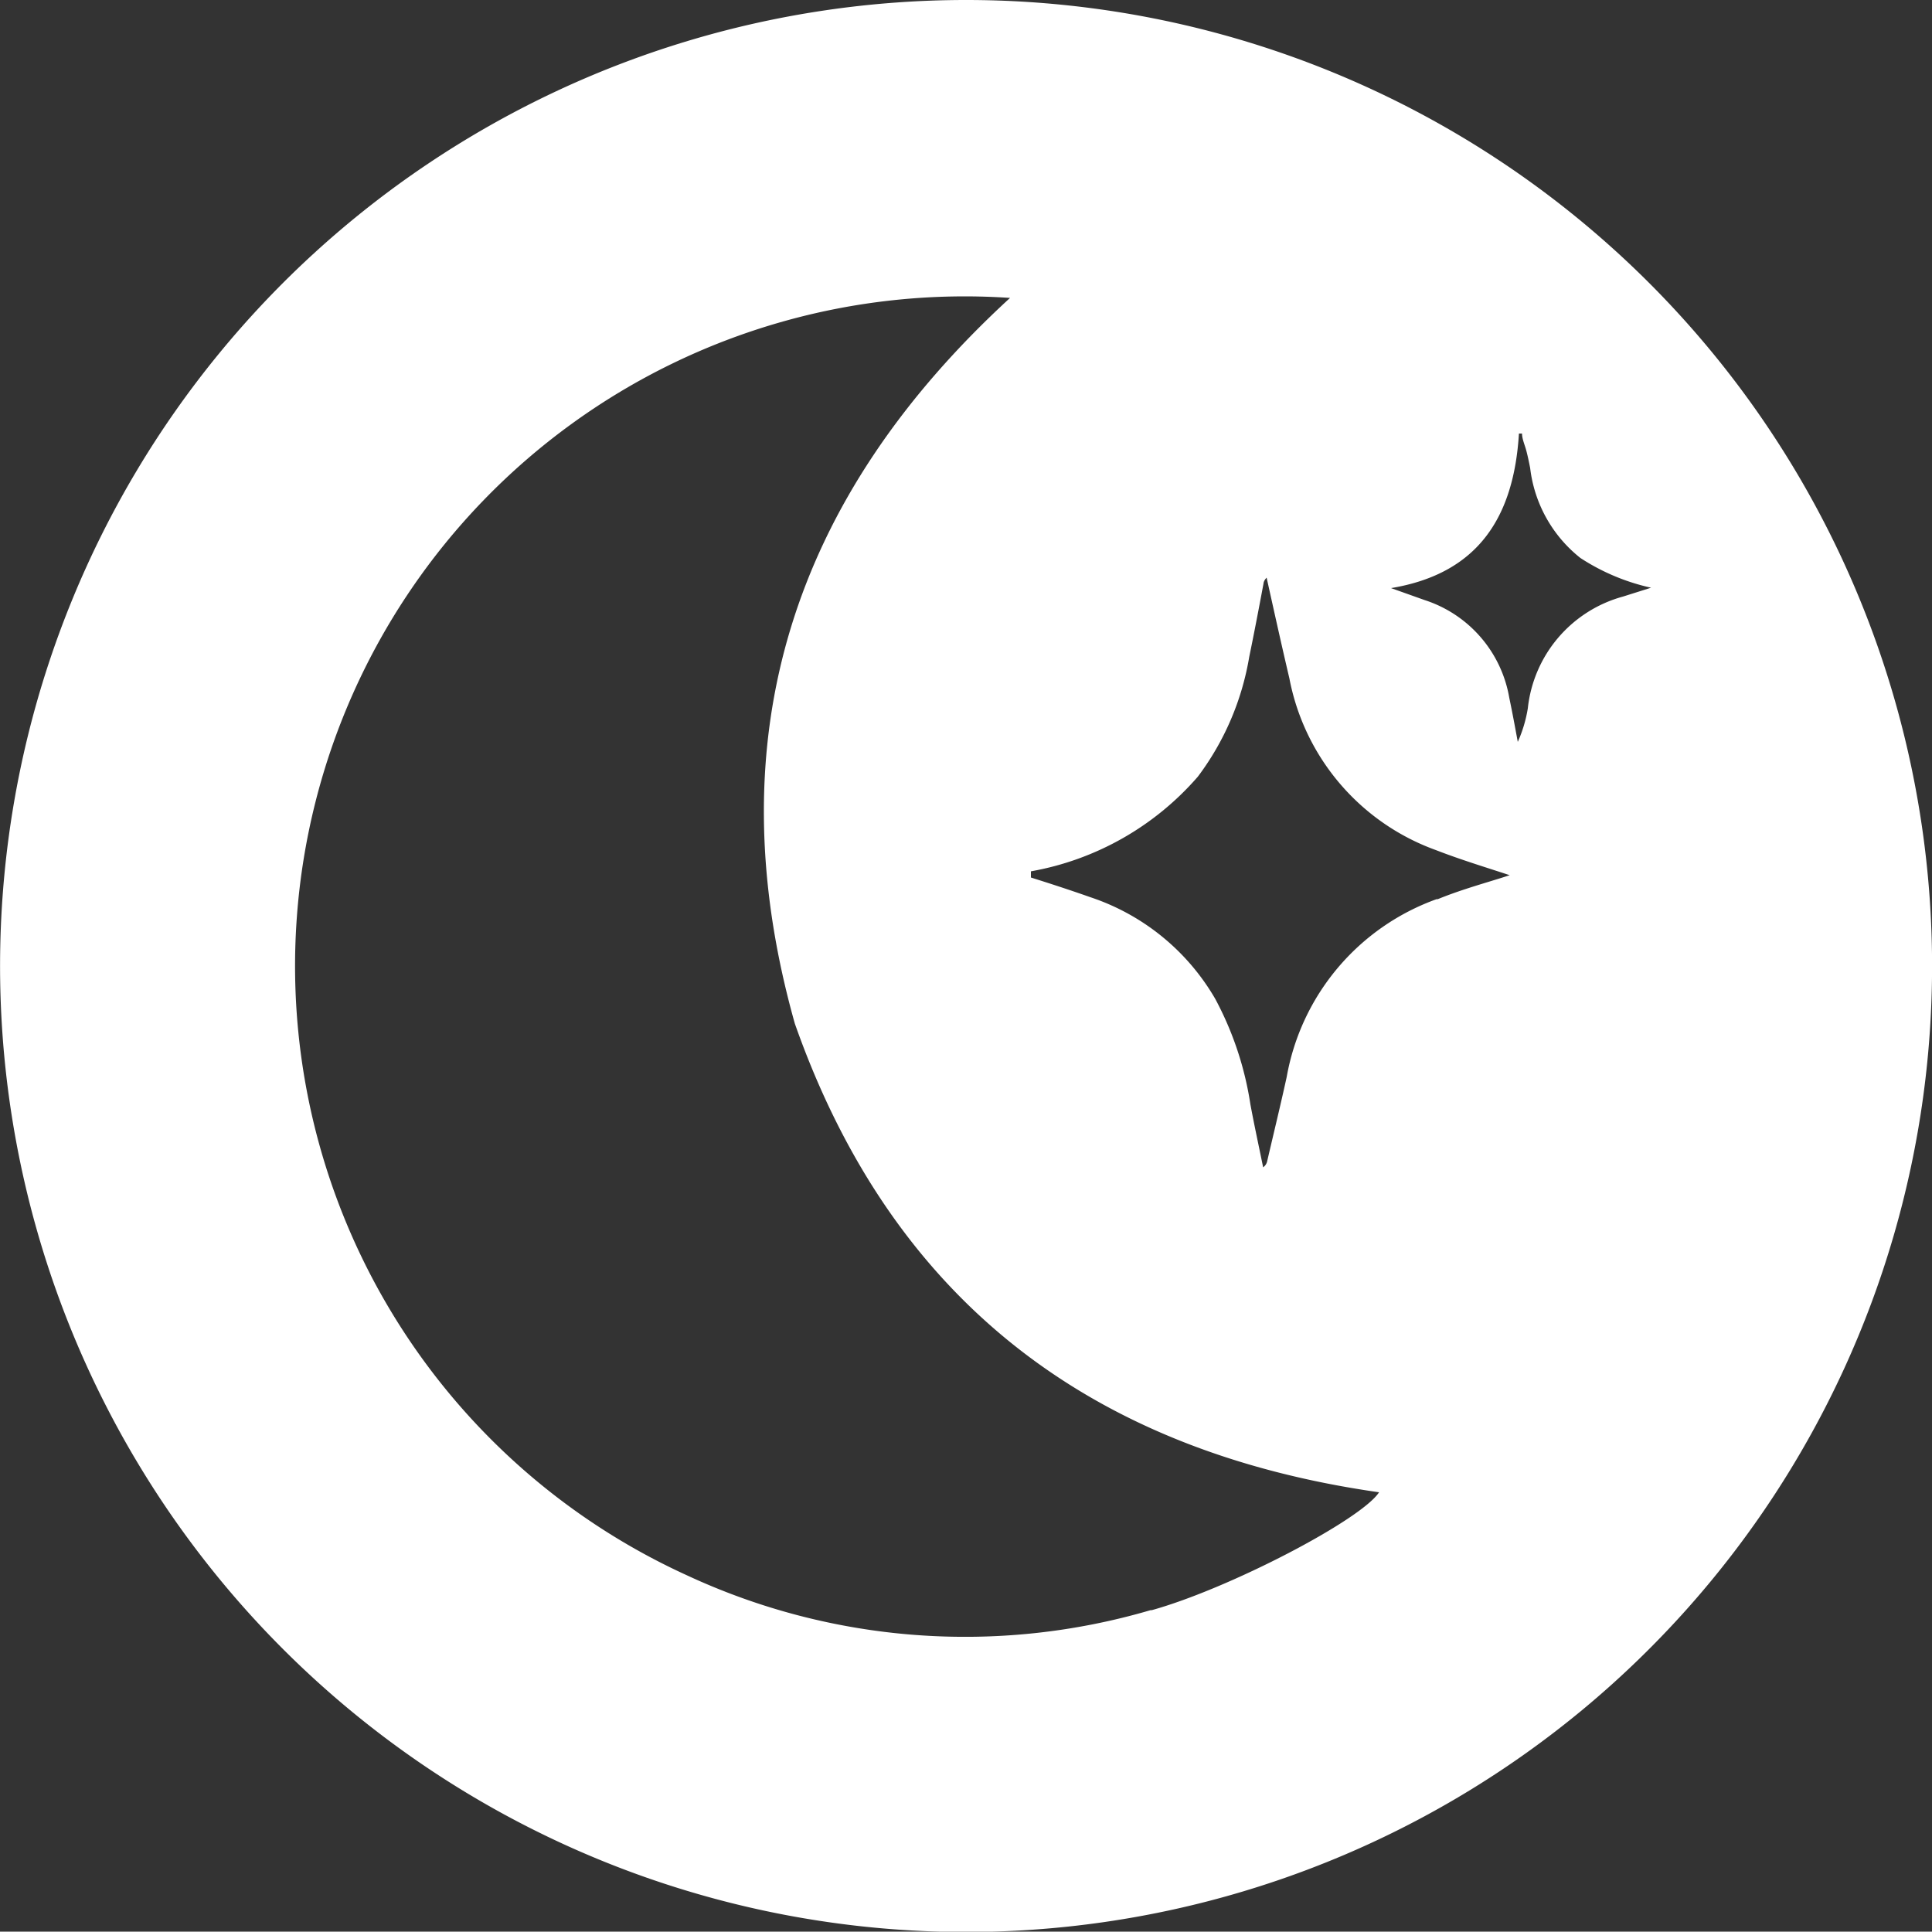 <svg xmlns="http://www.w3.org/2000/svg" viewBox="0 0 50 49.99"><rect x="0" y="0" width="50" height="49.99" fill="#333333" stroke="none"/><defs><style>.cls-1{fill:#fff;}</style></defs><g id="Capa_2" data-name="Capa 2"><g id="Capa_1-2" data-name="Capa 1"><path class="cls-1" d="M25,0A25,25,0,1,0,50,24.7,25,25,0,0,0,25,0Zm4.78,41.67a17.06,17.06,0,0,1-12-.9A17.33,17.33,0,0,1,26.14,7.71c-5.61,5.15-7.66,11.35-5.57,18.78,2.53,7.19,7.69,11.07,15.12,12.13C35.23,39.33,31.82,41.11,29.81,41.67Zm7.4-18.4a6,6,0,0,0-3.88,4.6c-.16.73-.34,1.47-.51,2.2a.26.26,0,0,1-.1.14c-.11-.54-.23-1.09-.33-1.63a8.45,8.45,0,0,0-.91-2.73,5.88,5.88,0,0,0-3.23-2.63c-.51-.18-1-.34-1.54-.51v-.16A7.44,7.44,0,0,0,31,20.1,7.11,7.11,0,0,0,32.33,17c.13-.63.25-1.26.37-1.9,0,0,0-.07.08-.15.2.9.39,1.76.59,2.61A5.9,5.9,0,0,0,37.16,22c.67.26,1.37.47,1.91.65C38.56,22.82,37.87,23,37.21,23.27ZM42,15.44a3.37,3.37,0,0,0-2.46,2.89,3.47,3.47,0,0,1-.26.87c-.07-.38-.14-.76-.22-1.14a3.23,3.23,0,0,0-2.19-2.53L36,15.22c2.29-.38,3.18-1.88,3.31-4l.08,0c0,.14.07.29.11.44s.07.3.1.45a3.49,3.49,0,0,0,1.3,2.33,5.52,5.52,0,0,0,1.83.77Z"/></g></g></svg>